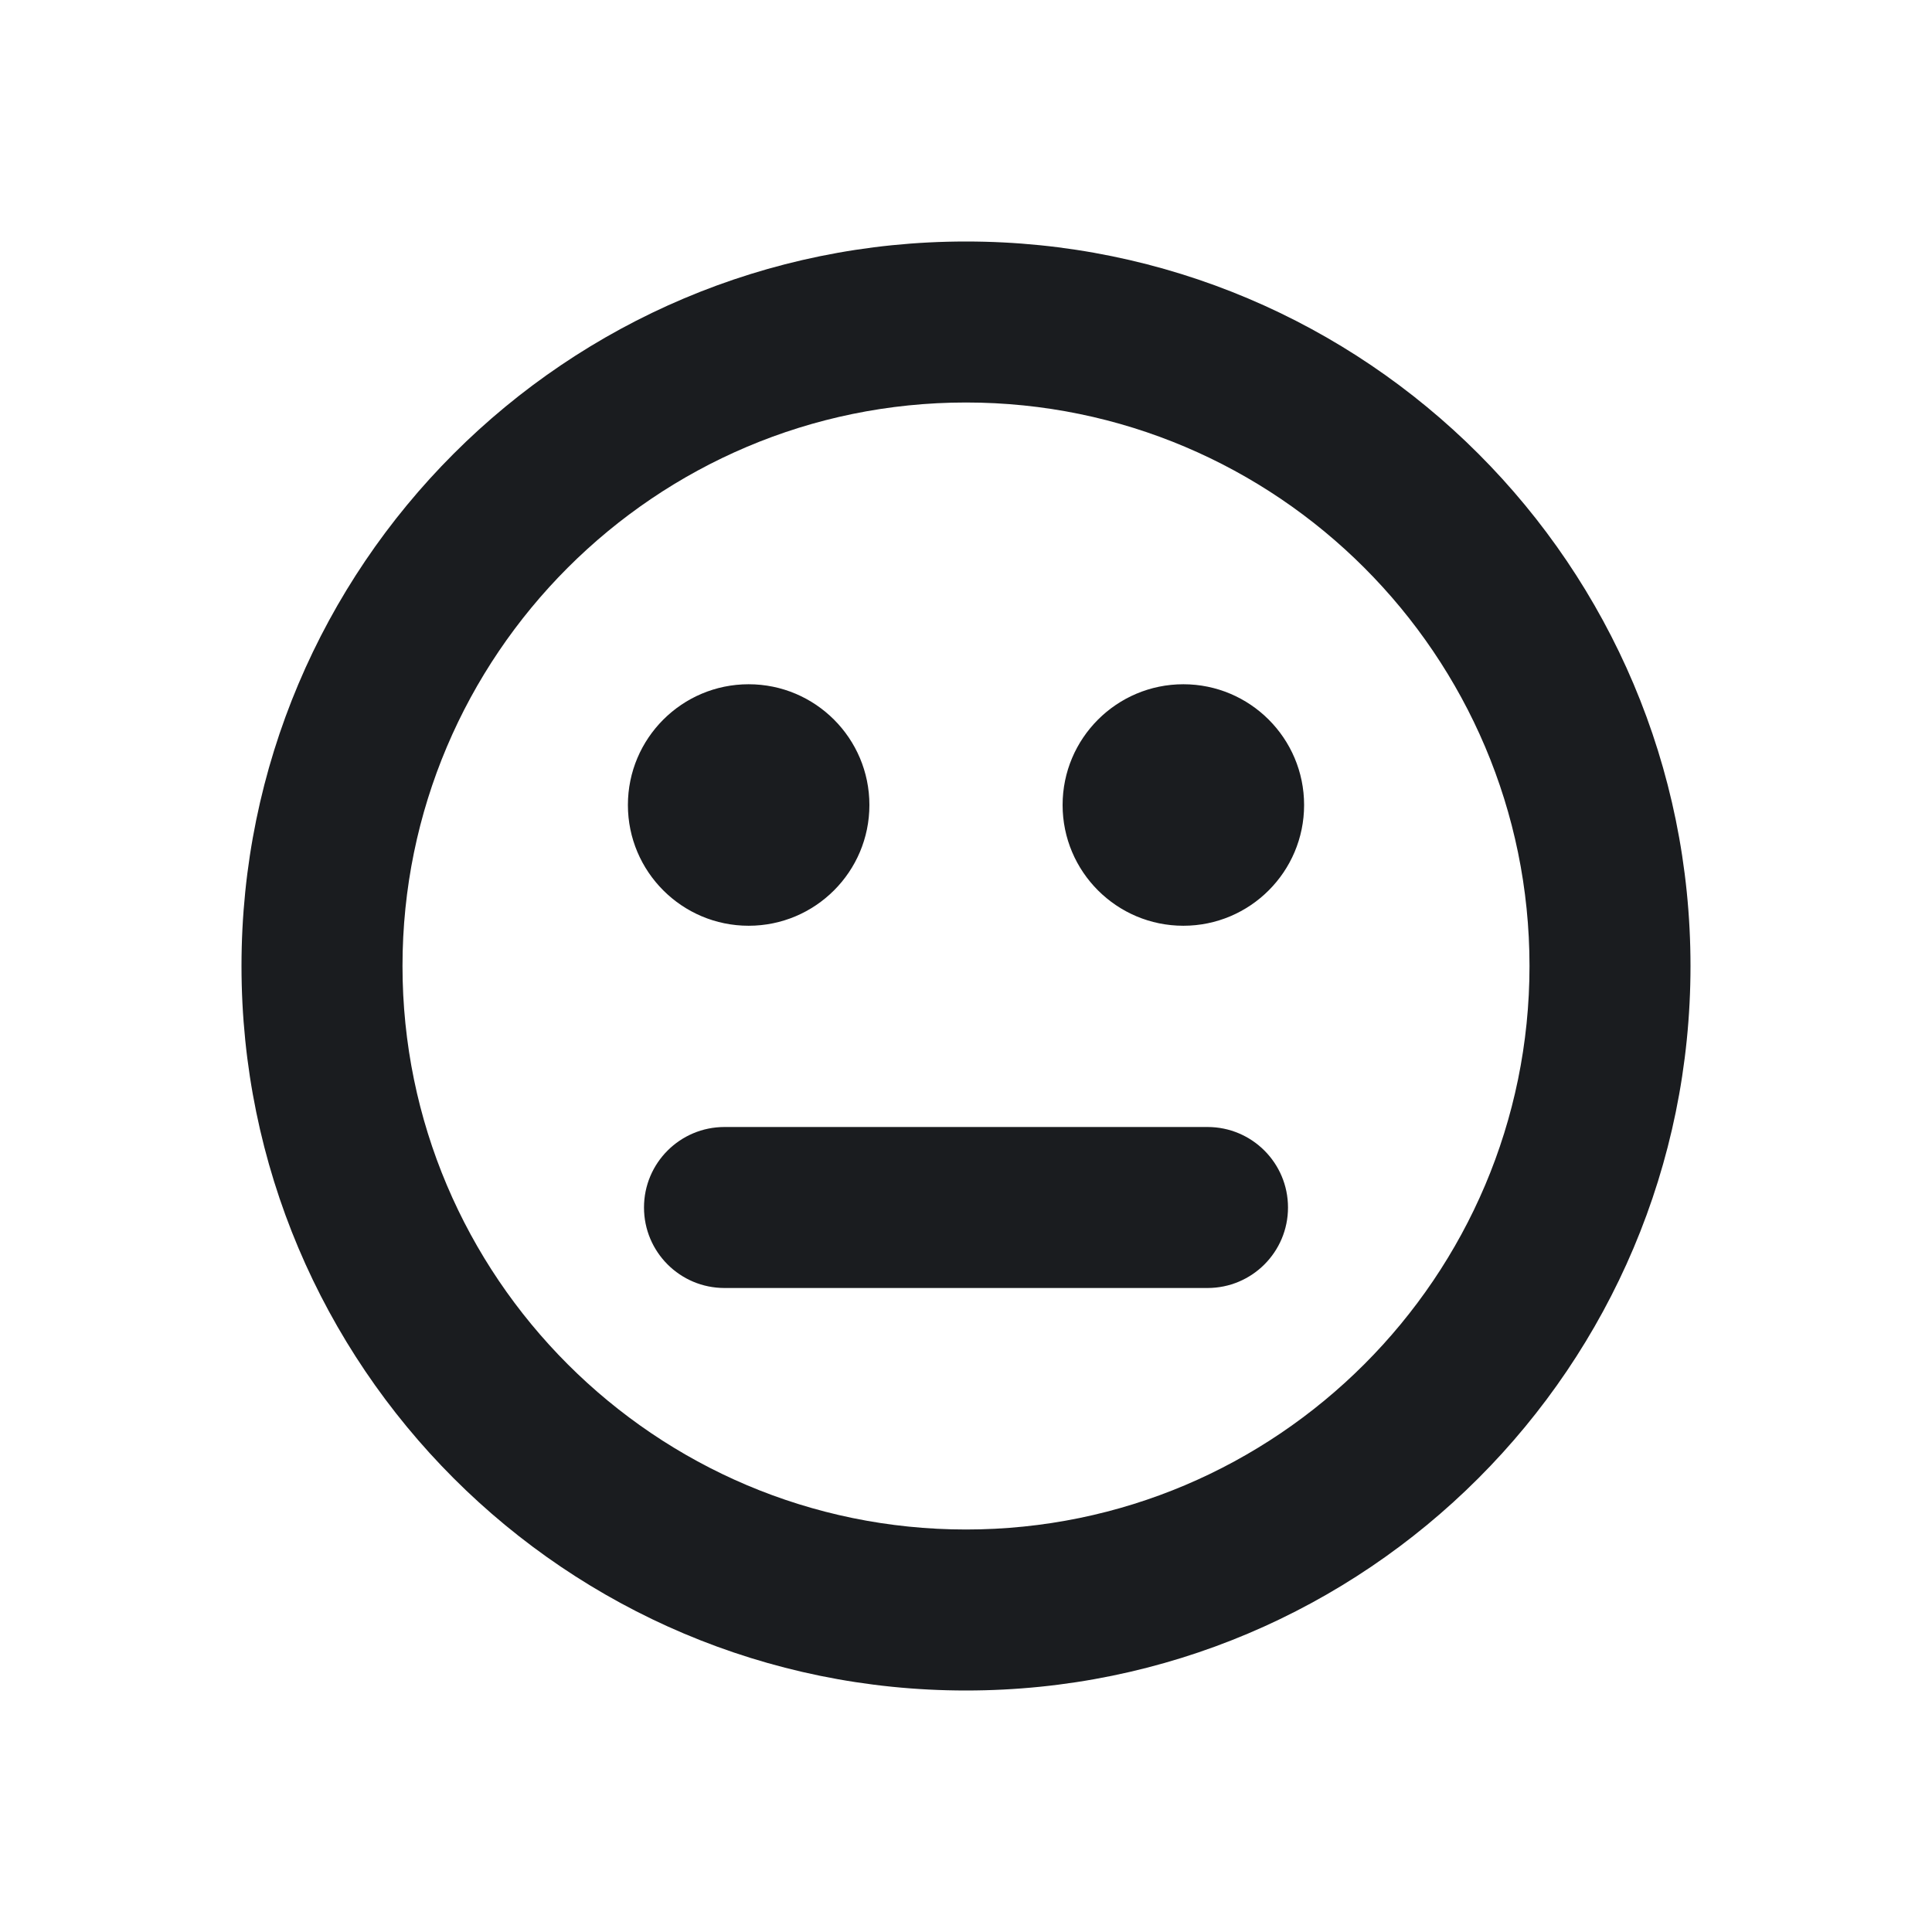 <svg width="24" height="24" viewBox="0 0 24 24" fill="none" xmlns="http://www.w3.org/2000/svg">
<g clip-path="url(#clip0_187_371)">
<path fill-rule="evenodd" clip-rule="evenodd" d="M19 12C19 15.86 15.86 19 12 19C8.14 19 5 15.86 5 12C5 8.14 8.14 5 12 5C15.86 5 19 8.14 19 12ZM3 12C3 16.971 7.029 21 12 21C16.971 21 21 16.971 21 12C21 7.029 16.971 3 12 3C7.029 3 3 7.029 3 12ZM9.3 8.5C10.128 8.5 10.8 9.172 10.8 10C10.8 10.828 10.128 11.5 9.3 11.5C8.472 11.5 7.8 10.828 7.8 10C7.8 9.172 8.472 8.5 9.3 8.5ZM14.7 11.5C15.528 11.5 16.2 10.828 16.2 10C16.2 9.172 15.528 8.5 14.7 8.5C13.872 8.5 13.2 9.172 13.2 10C13.2 10.828 13.872 11.5 14.7 11.5ZM16 15C16 14.447 15.552 14 15 14H9C8.448 14 8 14.447 8 15C8 15.553 8.448 16 9 16H15C15.552 16 16 15.553 16 15Z" fill="#1A1C1F"/>
</g>
<defs>
<clipPath id="clip0_187_371">
<rect width="24" height="24" fill="white"/>
</clipPath>
</defs>
</svg>
